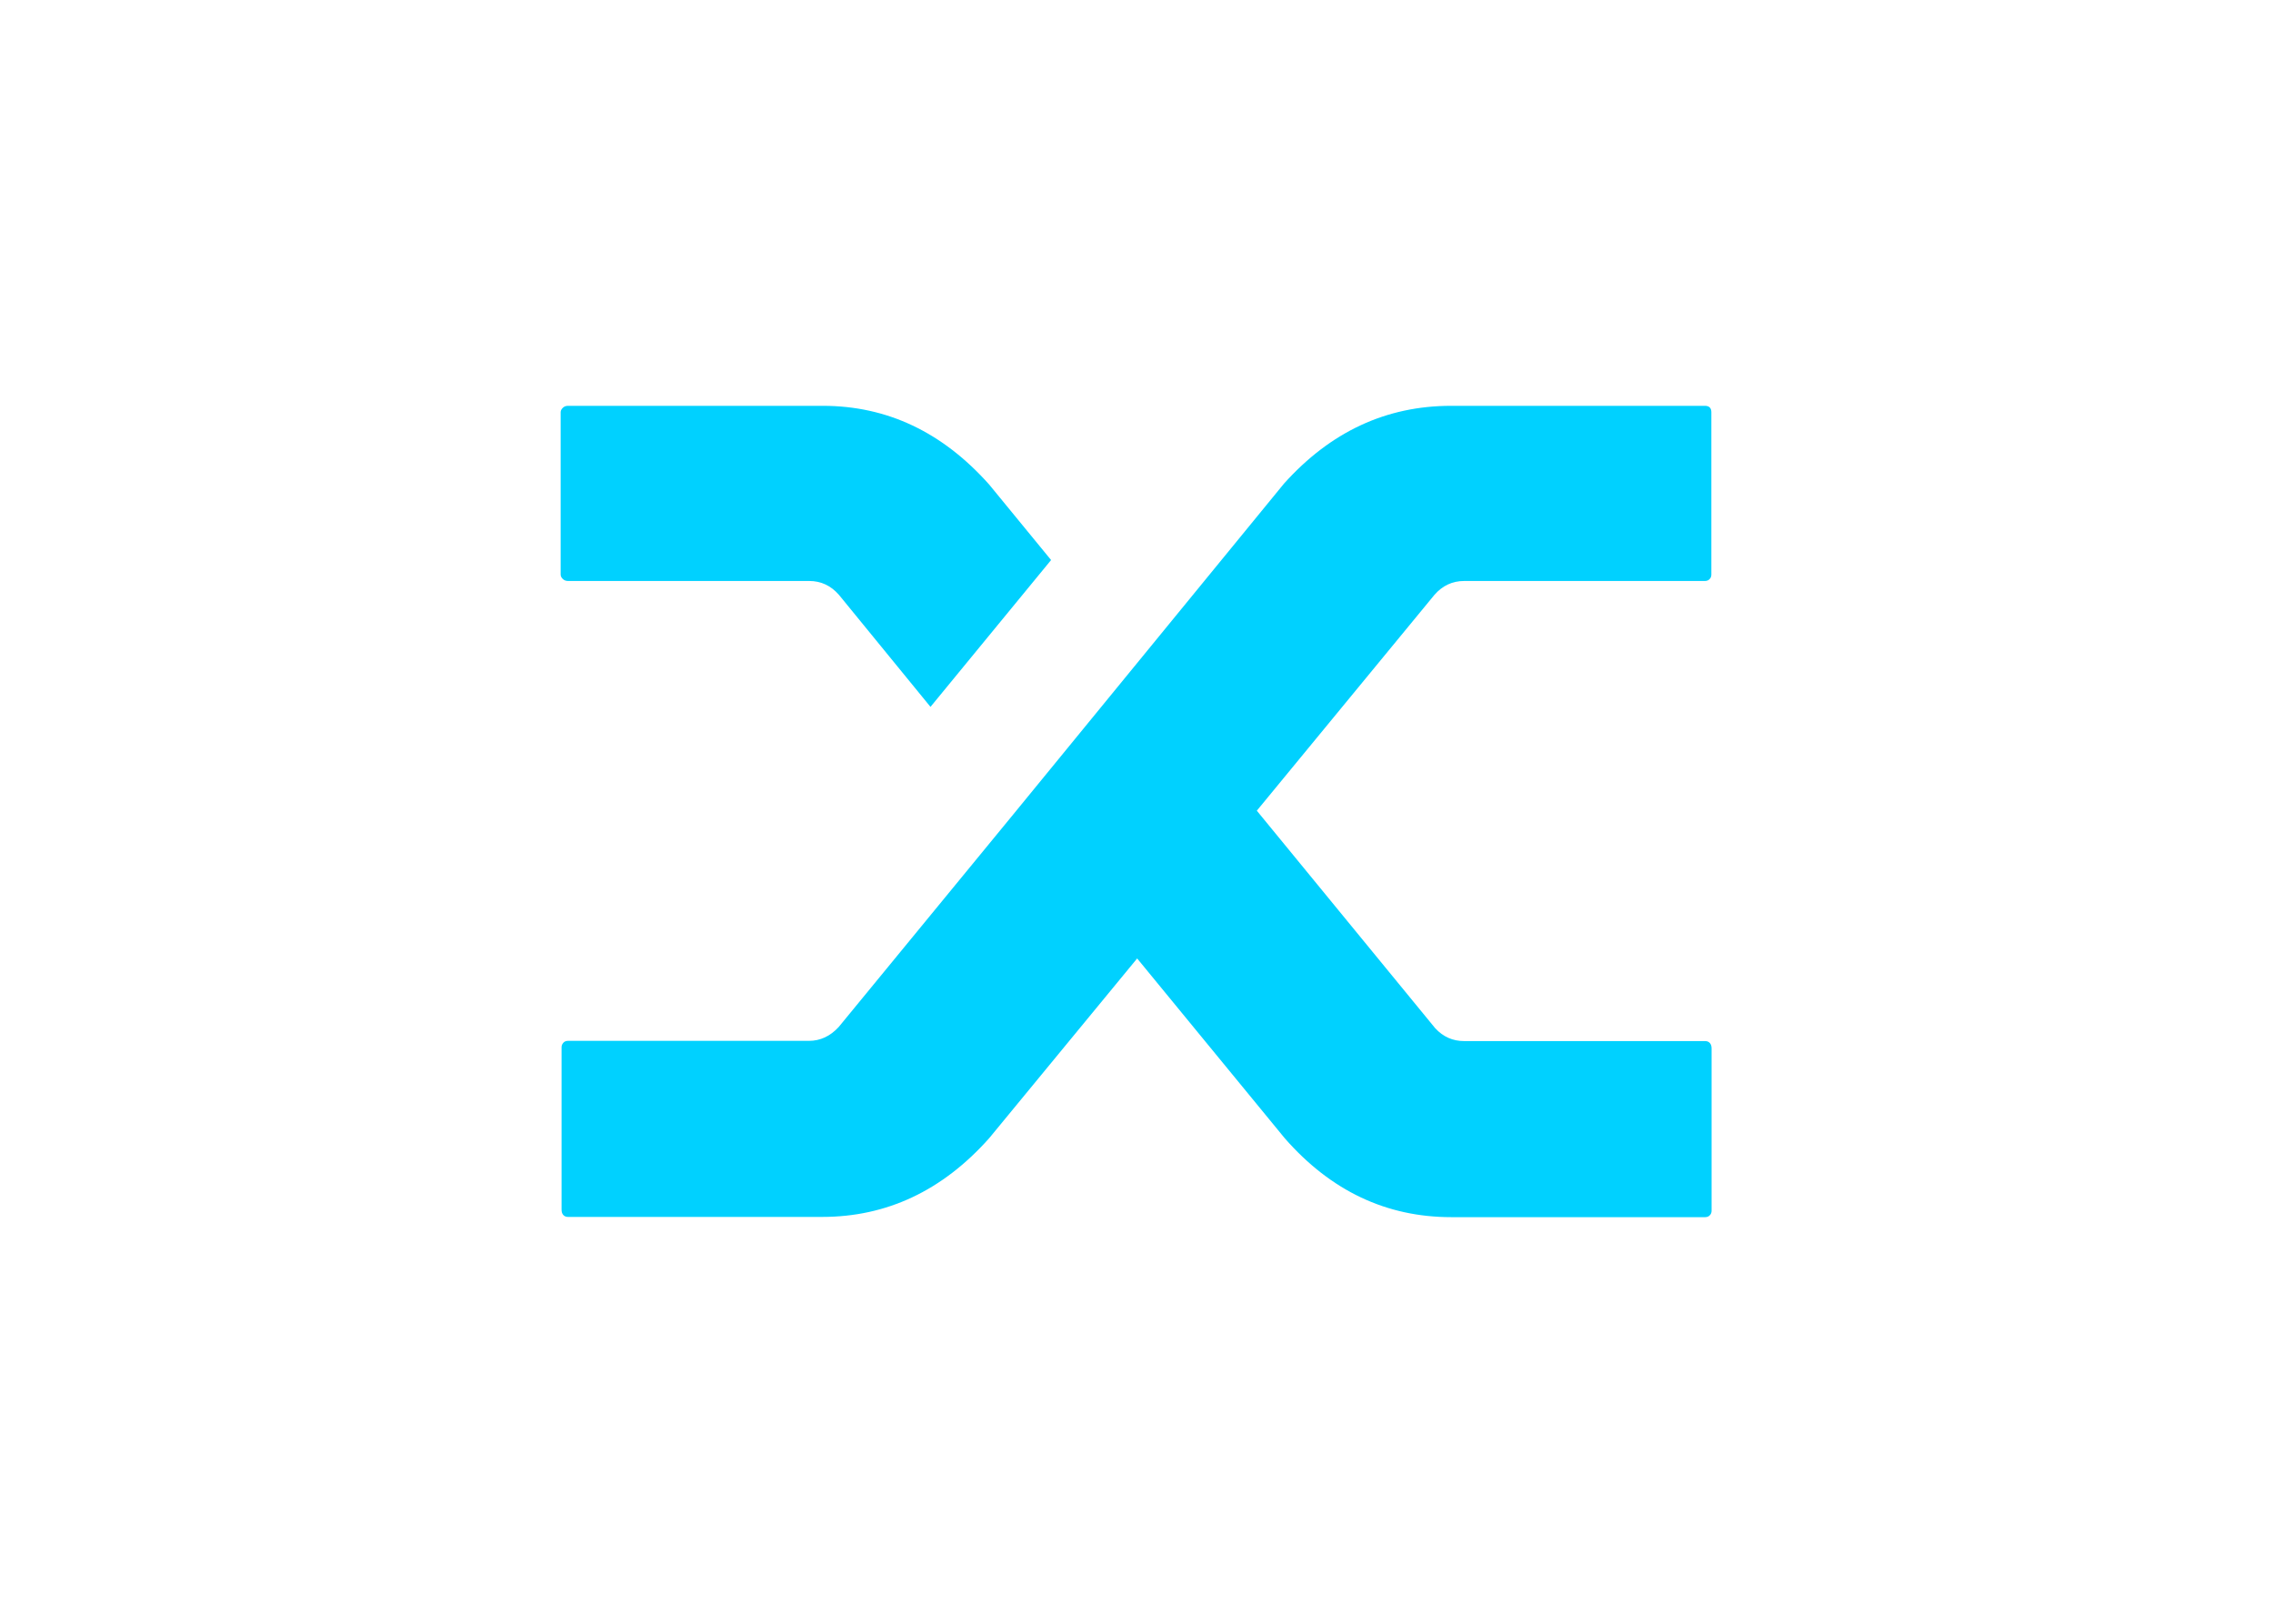 <svg clip-rule="evenodd" fill-rule="evenodd" stroke-linejoin="round" stroke-miterlimit="1.414" viewBox="0 0 560 400" xmlns="http://www.w3.org/2000/svg"><path d="m120.8 155.9c-3.5-4-7.8-6-12.9-6h-104.8c-.9 0-1.7-.3-2.3-.9-.6-.6-.9-1.2-.9-1.9v-70.5c0-.7.3-1.3.9-1.9s1.3-.9 2.3-.9h110.7c27.9 0 52 11.4 72.3 34.2l26.9 32.8-52.4 63.8zm193.4-48.3c20.3-22.6 44.5-33.8 72.6-33.8h110.3c.9 0 1.6.2 2.1.7s.7 1.2.7 2.1v70.5c0 .7-.2 1.4-.7 1.9-.5.6-1.2.9-2.1.9h-104.6c-5.1 0-9.4 2-12.9 6l-77.2 93.8 77.5 94.5c3.5 3.8 7.7 5.6 12.6 5.6h104.7c.9 0 1.6.3 2.1.9s.7 1.4.7 2.3v70.5c0 .7-.2 1.4-.7 1.9-.5.6-1.2.9-2.1.9h-110.3c-28.2 0-52.3-11.4-72.3-34.2l-64.2-78.2-64.3 78.1c-20.3 22.8-44.5 34.2-72.6 34.2h-110.4c-.9 0-1.6-.3-2.1-.9s-.7-1.3-.7-2.3v-70.5c0-.7.2-1.3.7-1.9s1.2-.9 2.1-.9h104.7c4.9 0 9.2-2 12.9-6l75.8-92.3z" fill="#00d1ff" fill-rule="nonzero" transform="matrix(.567 0 0 .567 138.184 58.128)"/></svg>